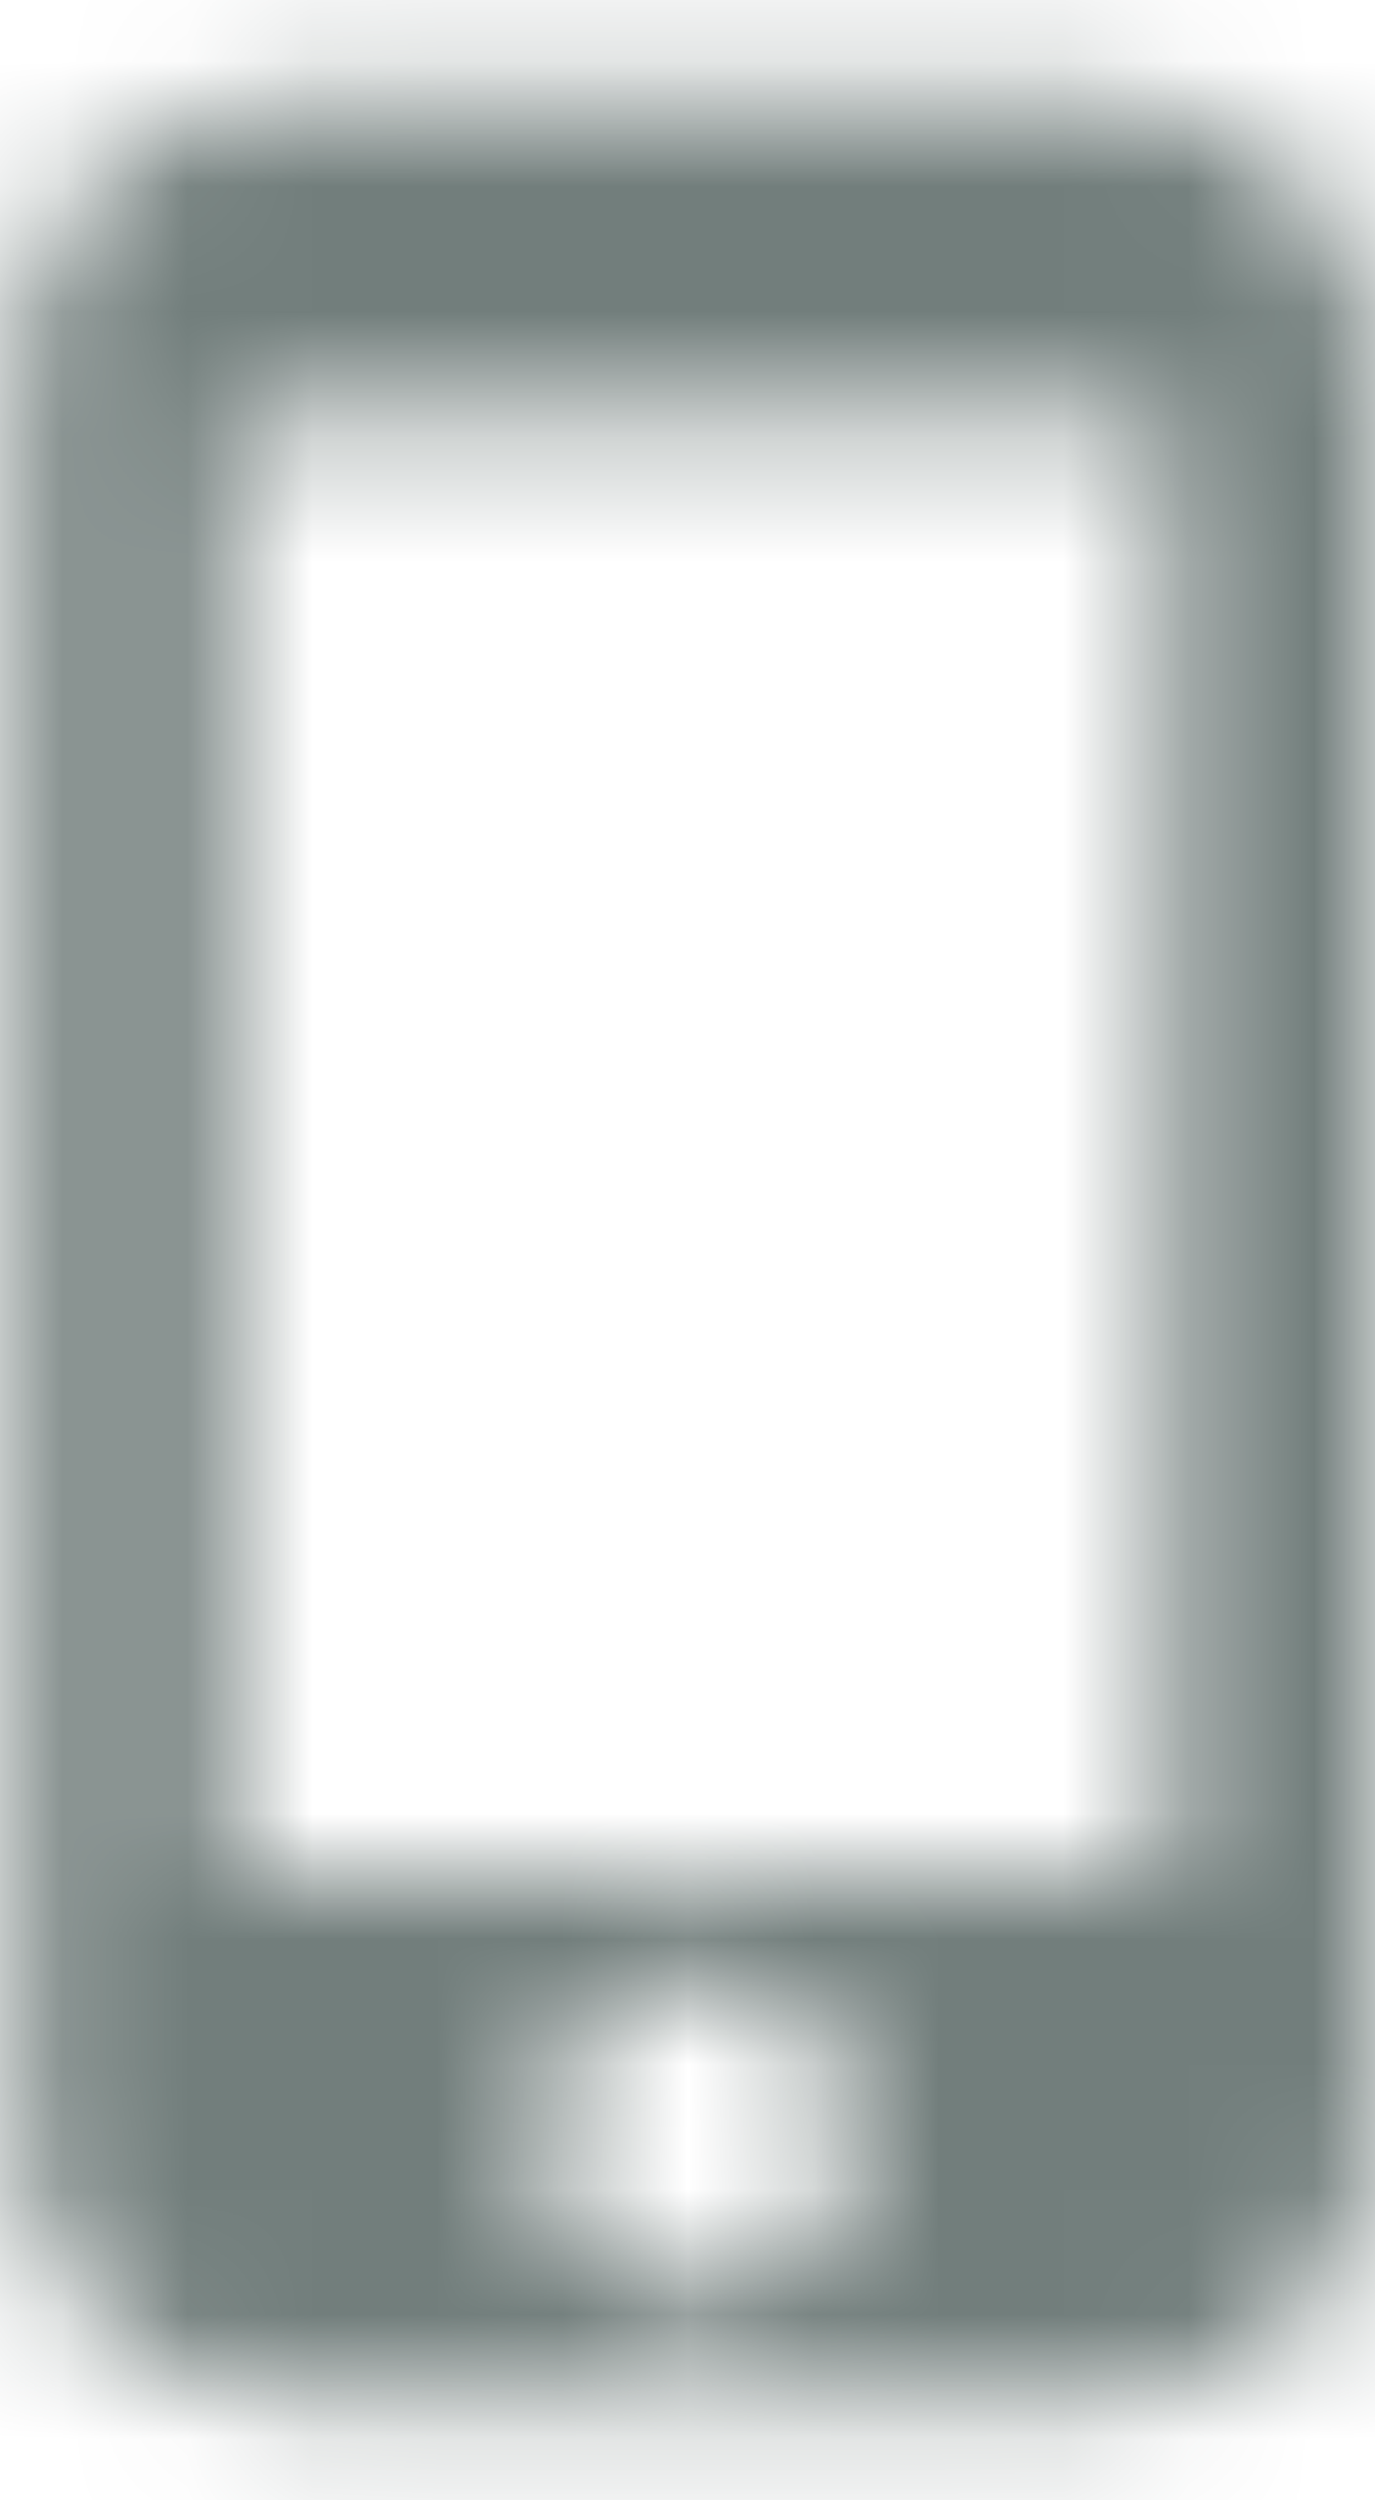 <svg width="11" height="20" xmlns="http://www.w3.org/2000/svg" xmlns:xlink="http://www.w3.org/1999/xlink"><defs><path d="M12.917.833H6.25c-1.15 0-2.083.934-2.083 2.084v14.166c0 1.15.933 2.084 2.083 2.084h6.667c1.15 0 2.083-.934 2.083-2.084V2.917c0-1.15-.933-2.084-2.083-2.084zm-3.334 17.5c-.691 0-1.25-.558-1.25-1.25 0-.691.559-1.25 1.25-1.25.692 0 1.25.559 1.25 1.25 0 .692-.558 1.25-1.25 1.25zM13.333 15h-7.5V3.333h7.5V15z" id="prefix__a"/></defs><g transform="translate(-4)" fill="none" fill-rule="evenodd"><mask id="prefix__b" fill="#fff"><use xlink:href="#prefix__a"/></mask><g mask="url(#prefix__b)" fill="#727E7C"><path d="M0 0h20v20H0z"/></g></g></svg>
